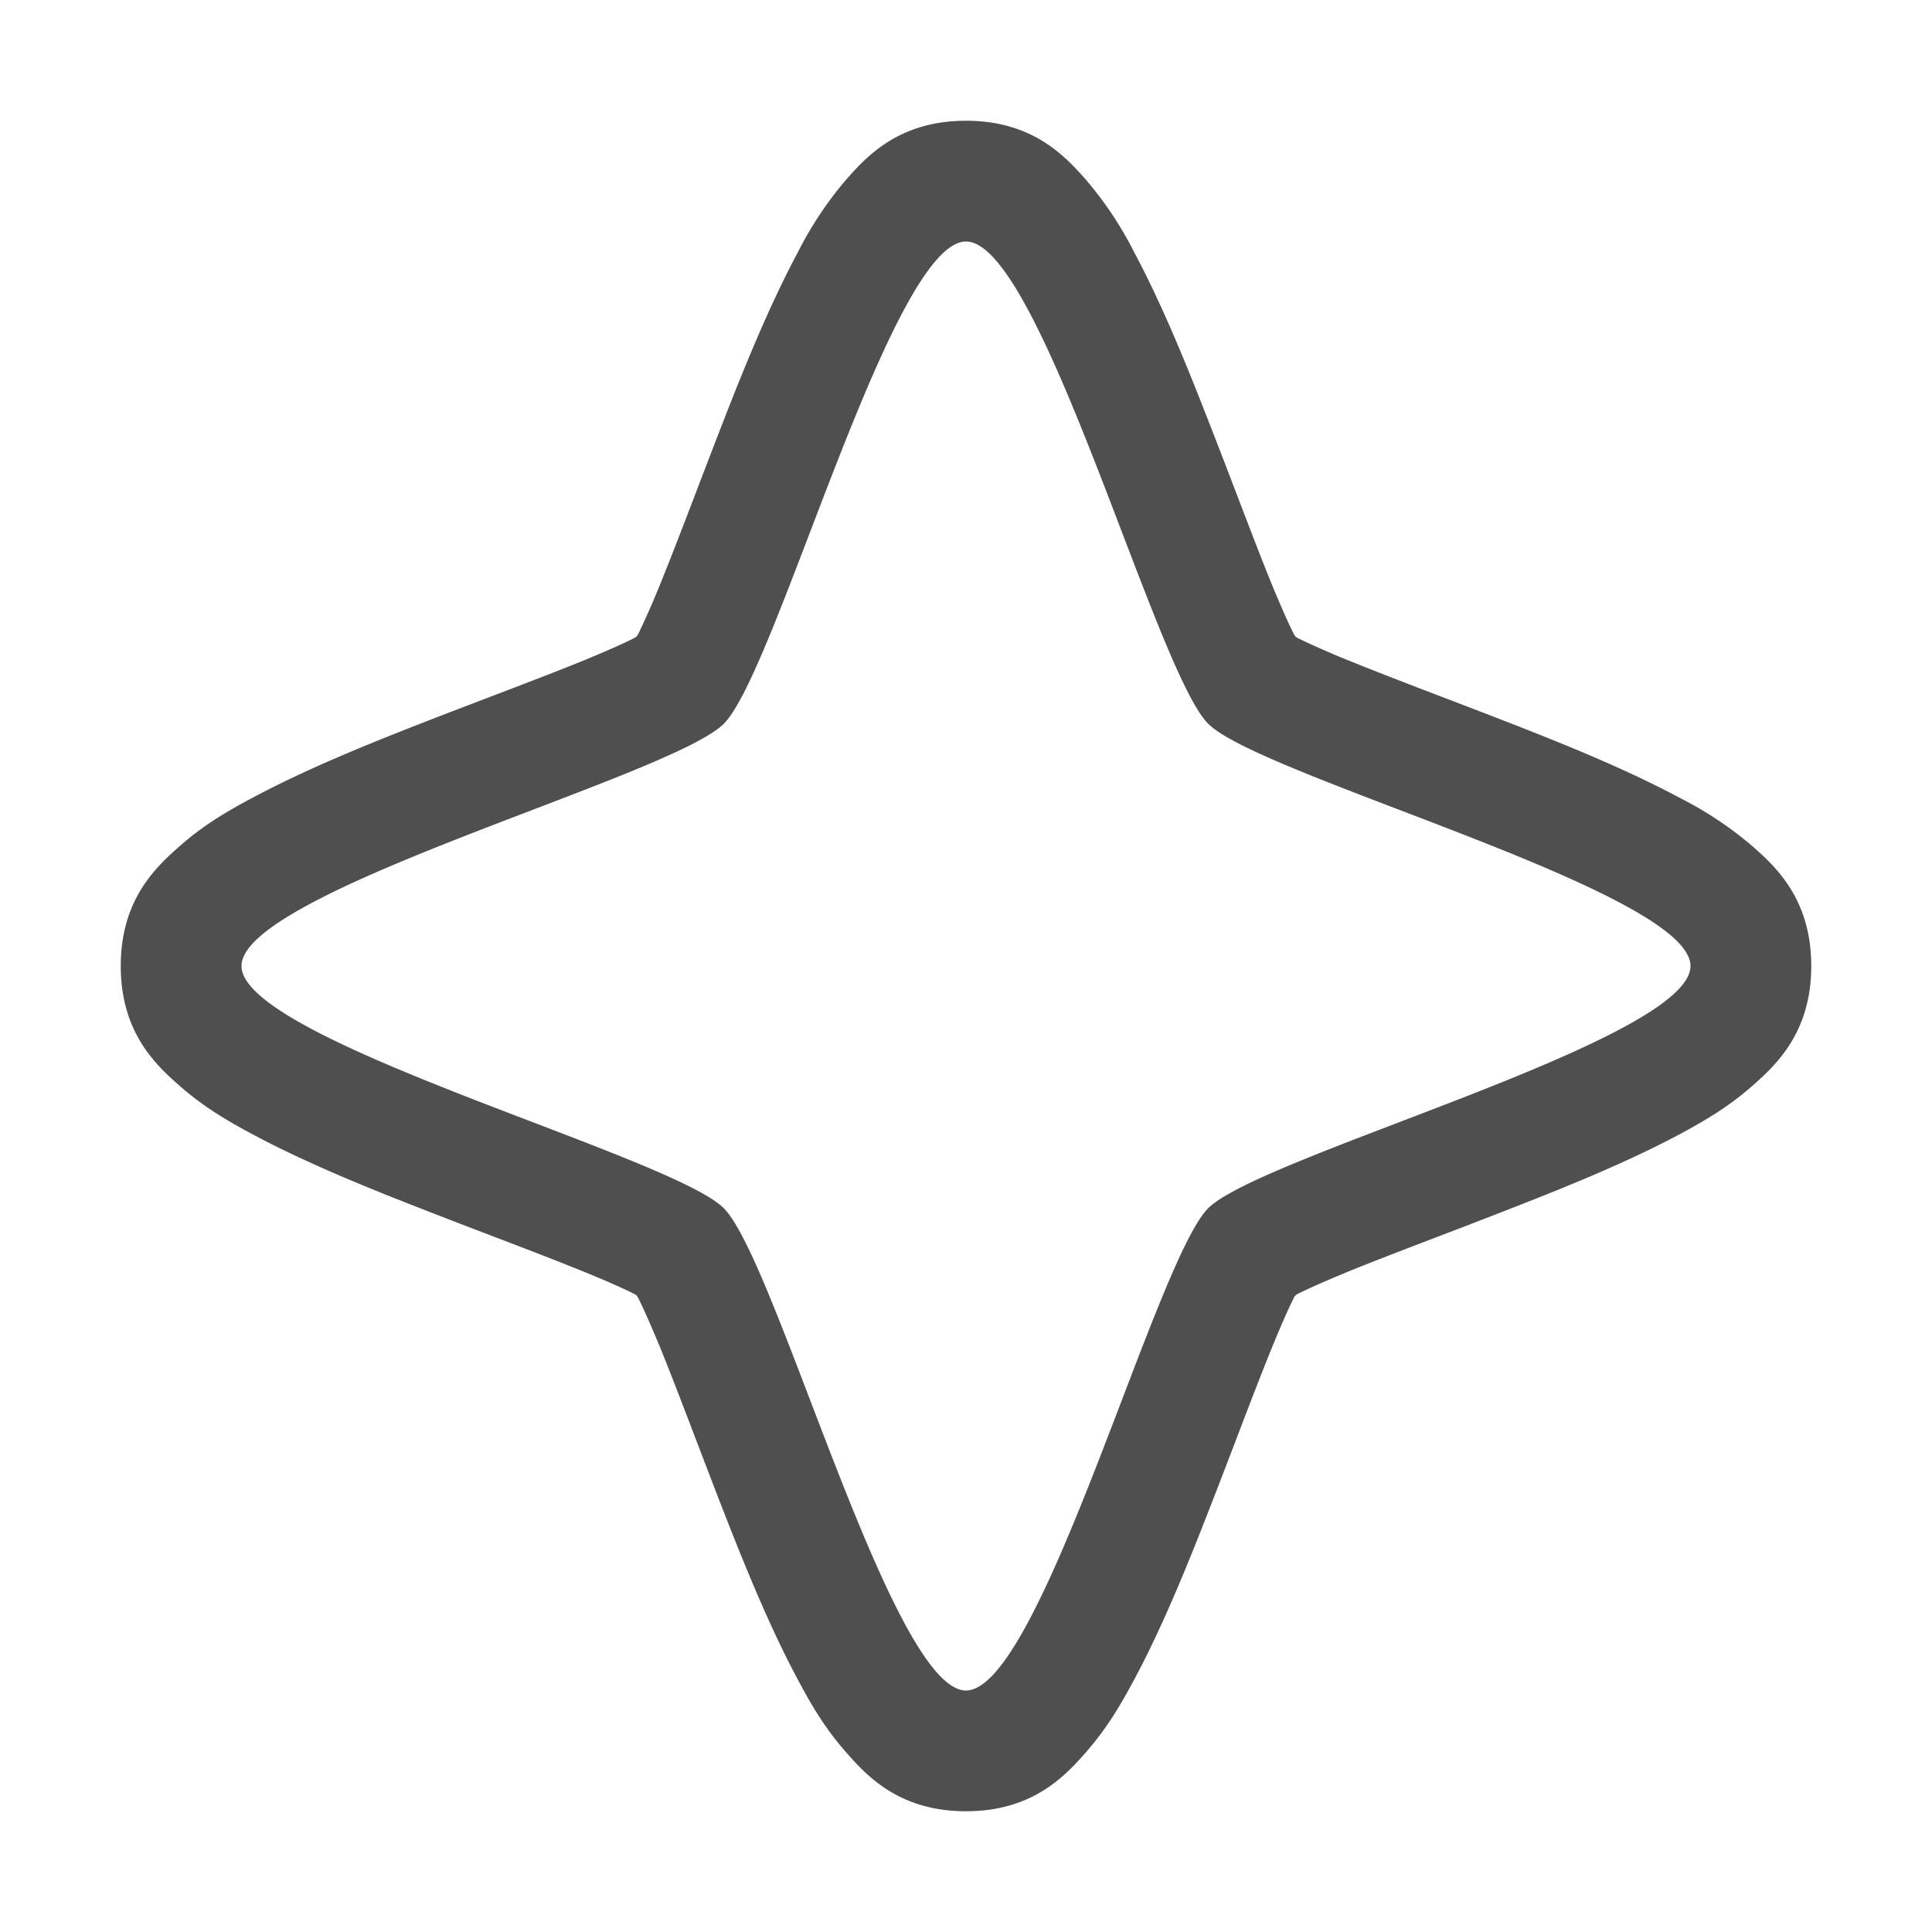 <svg xmlns="http://www.w3.org/2000/svg" width="16" height="16">
    <path fill="currentColor" d="M8 1c-.558 0-.827.299-.998.494a3.024 3.024 0 0 0-.395.596c-.222.415-.42.894-.609 1.379s-.369.97-.52 1.342a7.023 7.023 0 0 1-.193.441c-.005.01-.008.01-.014.02-.009.005-.009.008-.02.013-.099.05-.255.118-.44.194-.371.15-.858.33-1.342.519s-.964.387-1.38.61c-.207.11-.4.223-.595.394C1.3 7.173 1 7.442 1 8s.299.827.494.998c.196.171.388.283.596.395.415.222.894.42 1.379.609.484.19.97.369 1.342.52.185.075.341.143.44.193.012.005.013.008.022.014l.012.019c.05.1.118.256.194.441.15.371.33.858.519 1.342s.387.964.61 1.38c.11.207.223.4.394.595.171.195.44.494.998.494s.827-.299.998-.494c.171-.196.283-.388.395-.596.222-.415.42-.894.609-1.379.19-.484.369-.97.52-1.342.075-.185.143-.341.193-.441.005-.01.008-.012.014-.021l.019-.012c.1-.05.256-.118.441-.194.371-.15.858-.33 1.342-.52.485-.189.964-.386 1.38-.608.207-.112.4-.224.595-.395C14.7 8.827 15 8.558 15 8s-.299-.827-.494-.998a3.024 3.024 0 0 0-.596-.395c-.415-.222-.894-.42-1.379-.609s-.97-.369-1.342-.52a7.026 7.026 0 0 1-.441-.193c-.01-.005-.01-.008-.02-.014-.005-.009-.008-.009-.013-.02-.05-.099-.118-.255-.194-.44-.15-.371-.33-.858-.52-1.342-.189-.485-.386-.964-.608-1.38a3.023 3.023 0 0 0-.395-.595C8.827 1.3 8.558 1 8 1zm0 1c.617 0 1.569 3.558 2.006 3.994C10.442 6.431 14 7.383 14 8s-3.558 1.569-3.994 2.006C9.569 10.442 8.617 14 8 14s-1.569-3.558-2.006-3.994C5.558 9.569 2 8.617 2 8s3.558-1.569 3.994-2.006C6.431 5.558 7.383 2 8 2z" style="color:#050505;opacity:.7"/>
</svg>
